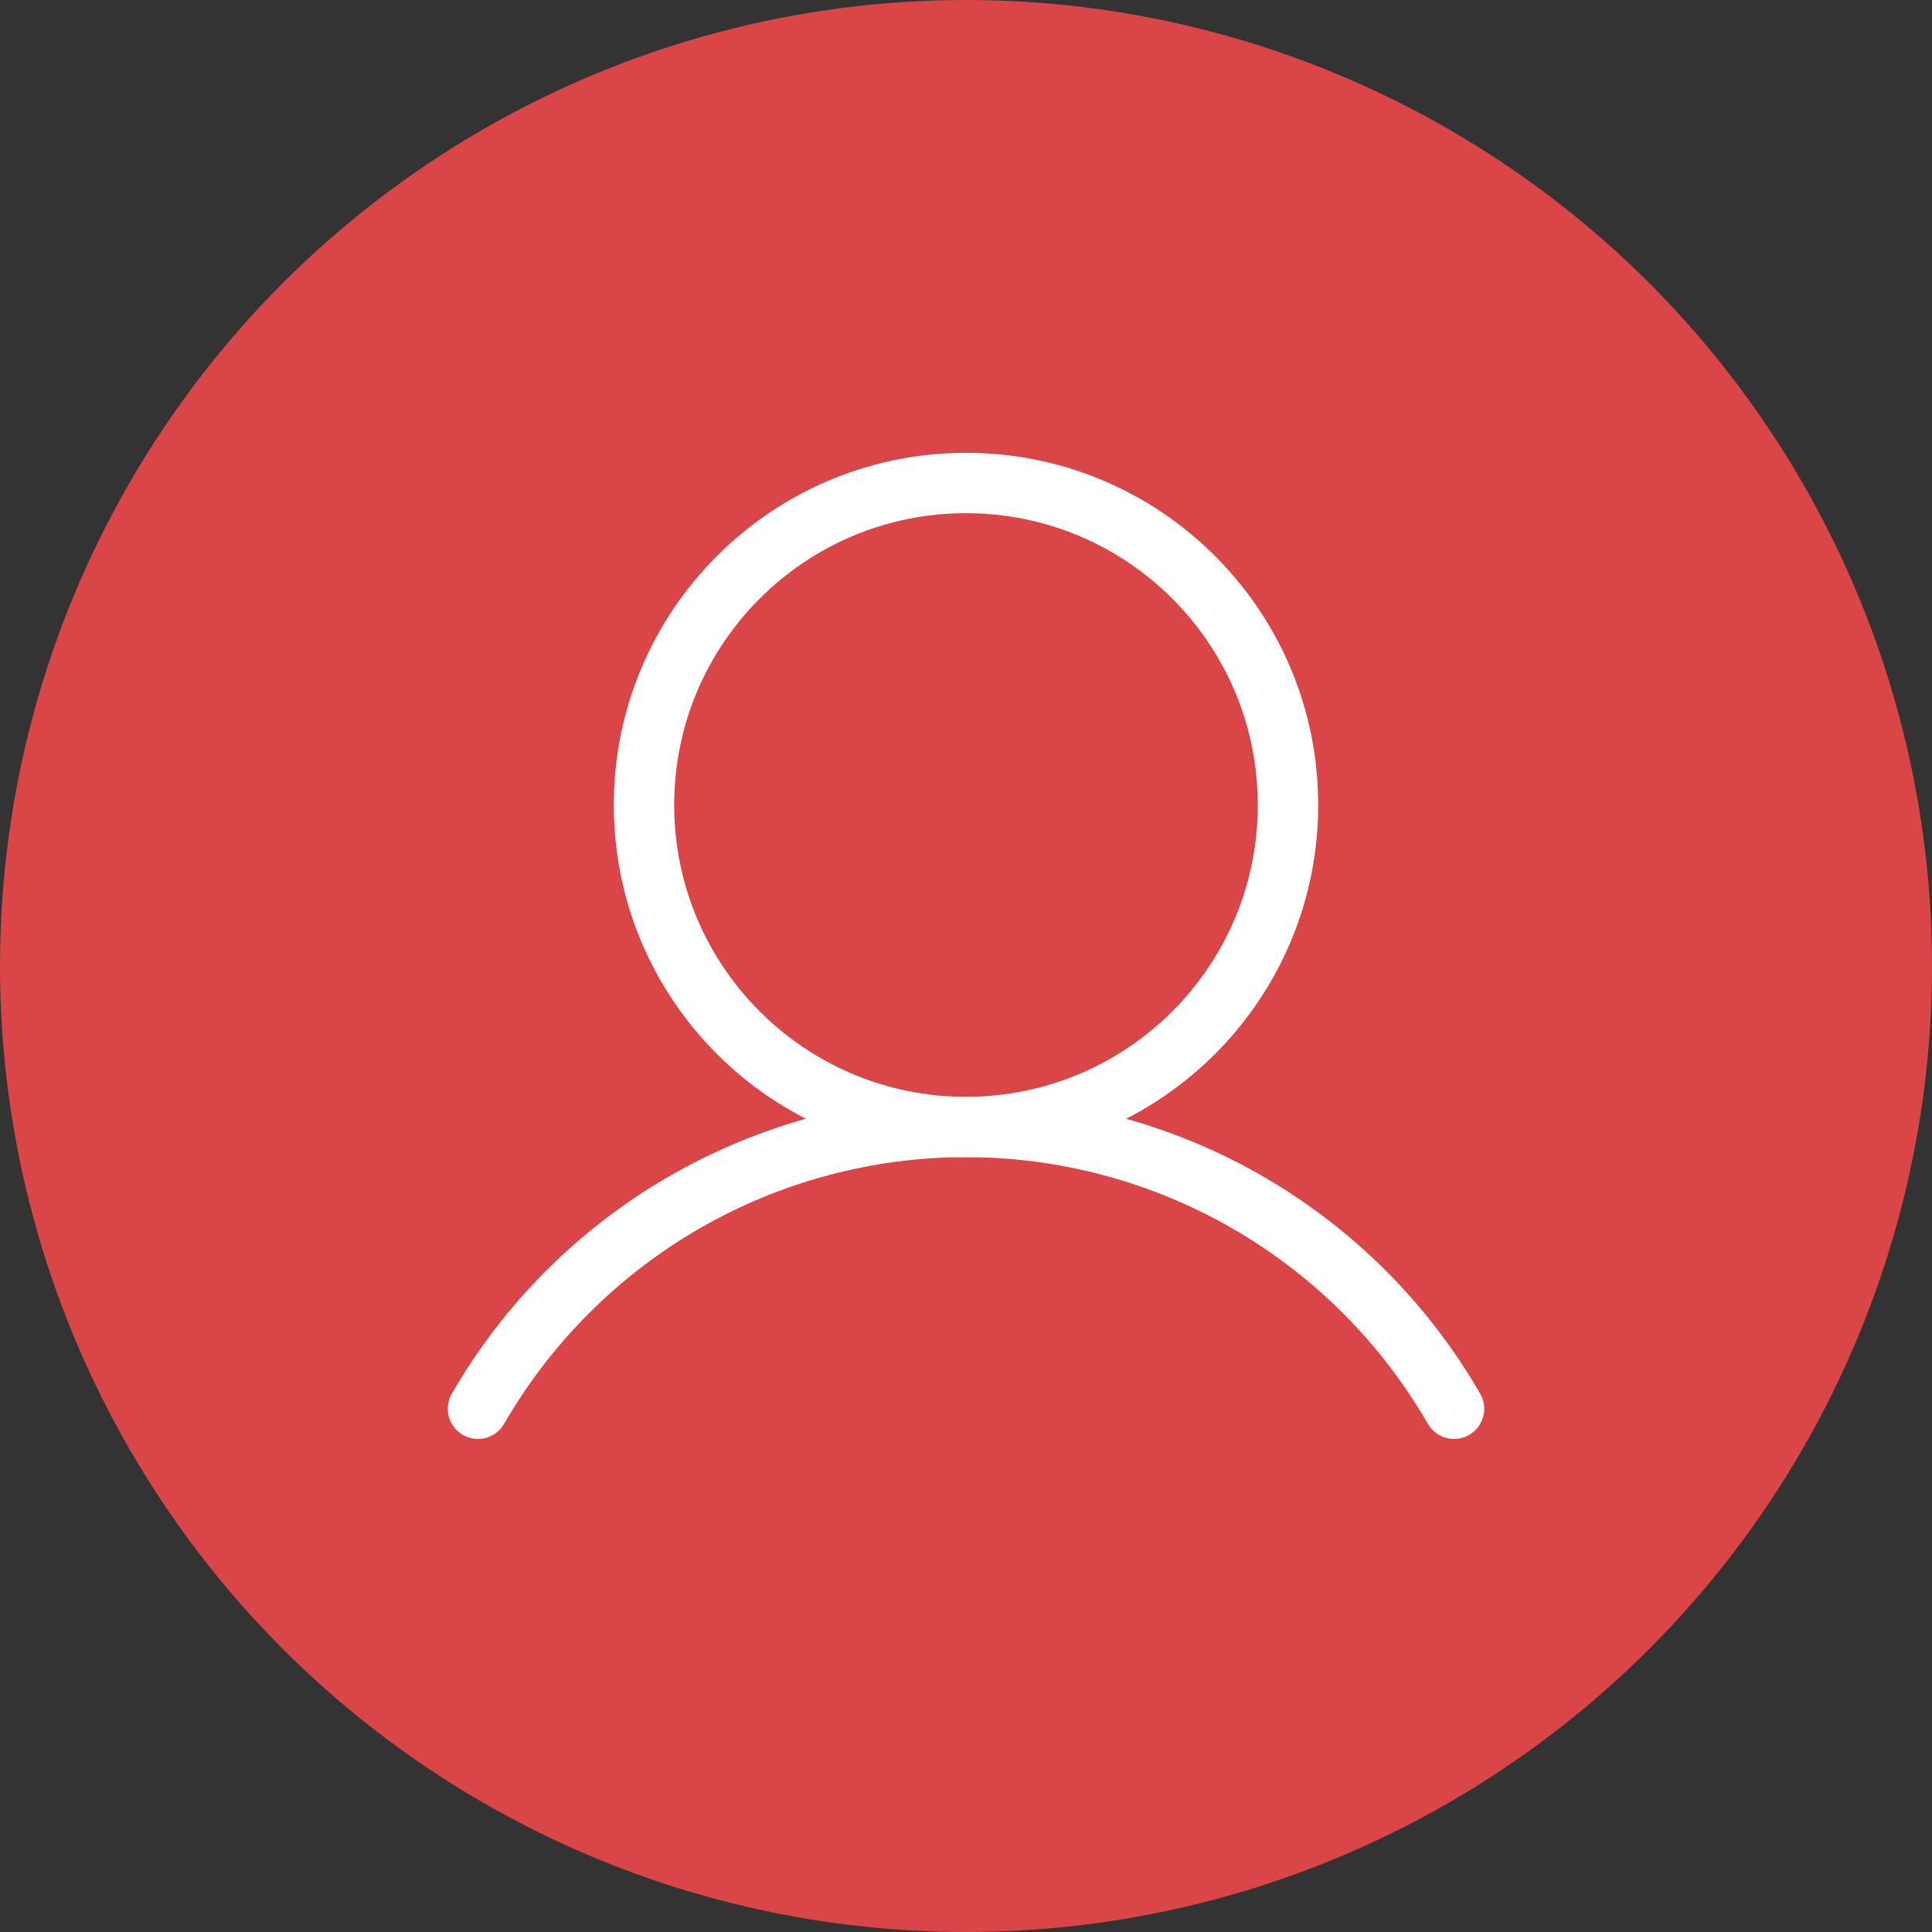<svg width="48" height="48" viewBox="0 0 48 48" fill="none" xmlns="http://www.w3.org/2000/svg">
<rect x="0" y="0" width="48" height="48" fill="#333333" stroke="none"/>
<circle cx="24" cy="24" r="24" fill="#DA4648"/>
<path d="M24 28C28.418 28 32 24.418 32 20C32 15.582 28.418 12 24 12C19.582 12 16 15.582 16 20C16 24.418 19.582 28 24 28Z" stroke="white" stroke-width="1.5" stroke-miterlimit="10"/>
<path d="M11.875 35C13.104 32.871 14.871 31.104 16.999 29.875C19.128 28.646 21.542 27.999 24 27.999C26.458 27.999 28.872 28.646 31.001 29.875C33.129 31.104 34.896 32.871 36.125 35" stroke="white" stroke-width="1.5" stroke-linecap="round" stroke-linejoin="round"/>
</svg>
